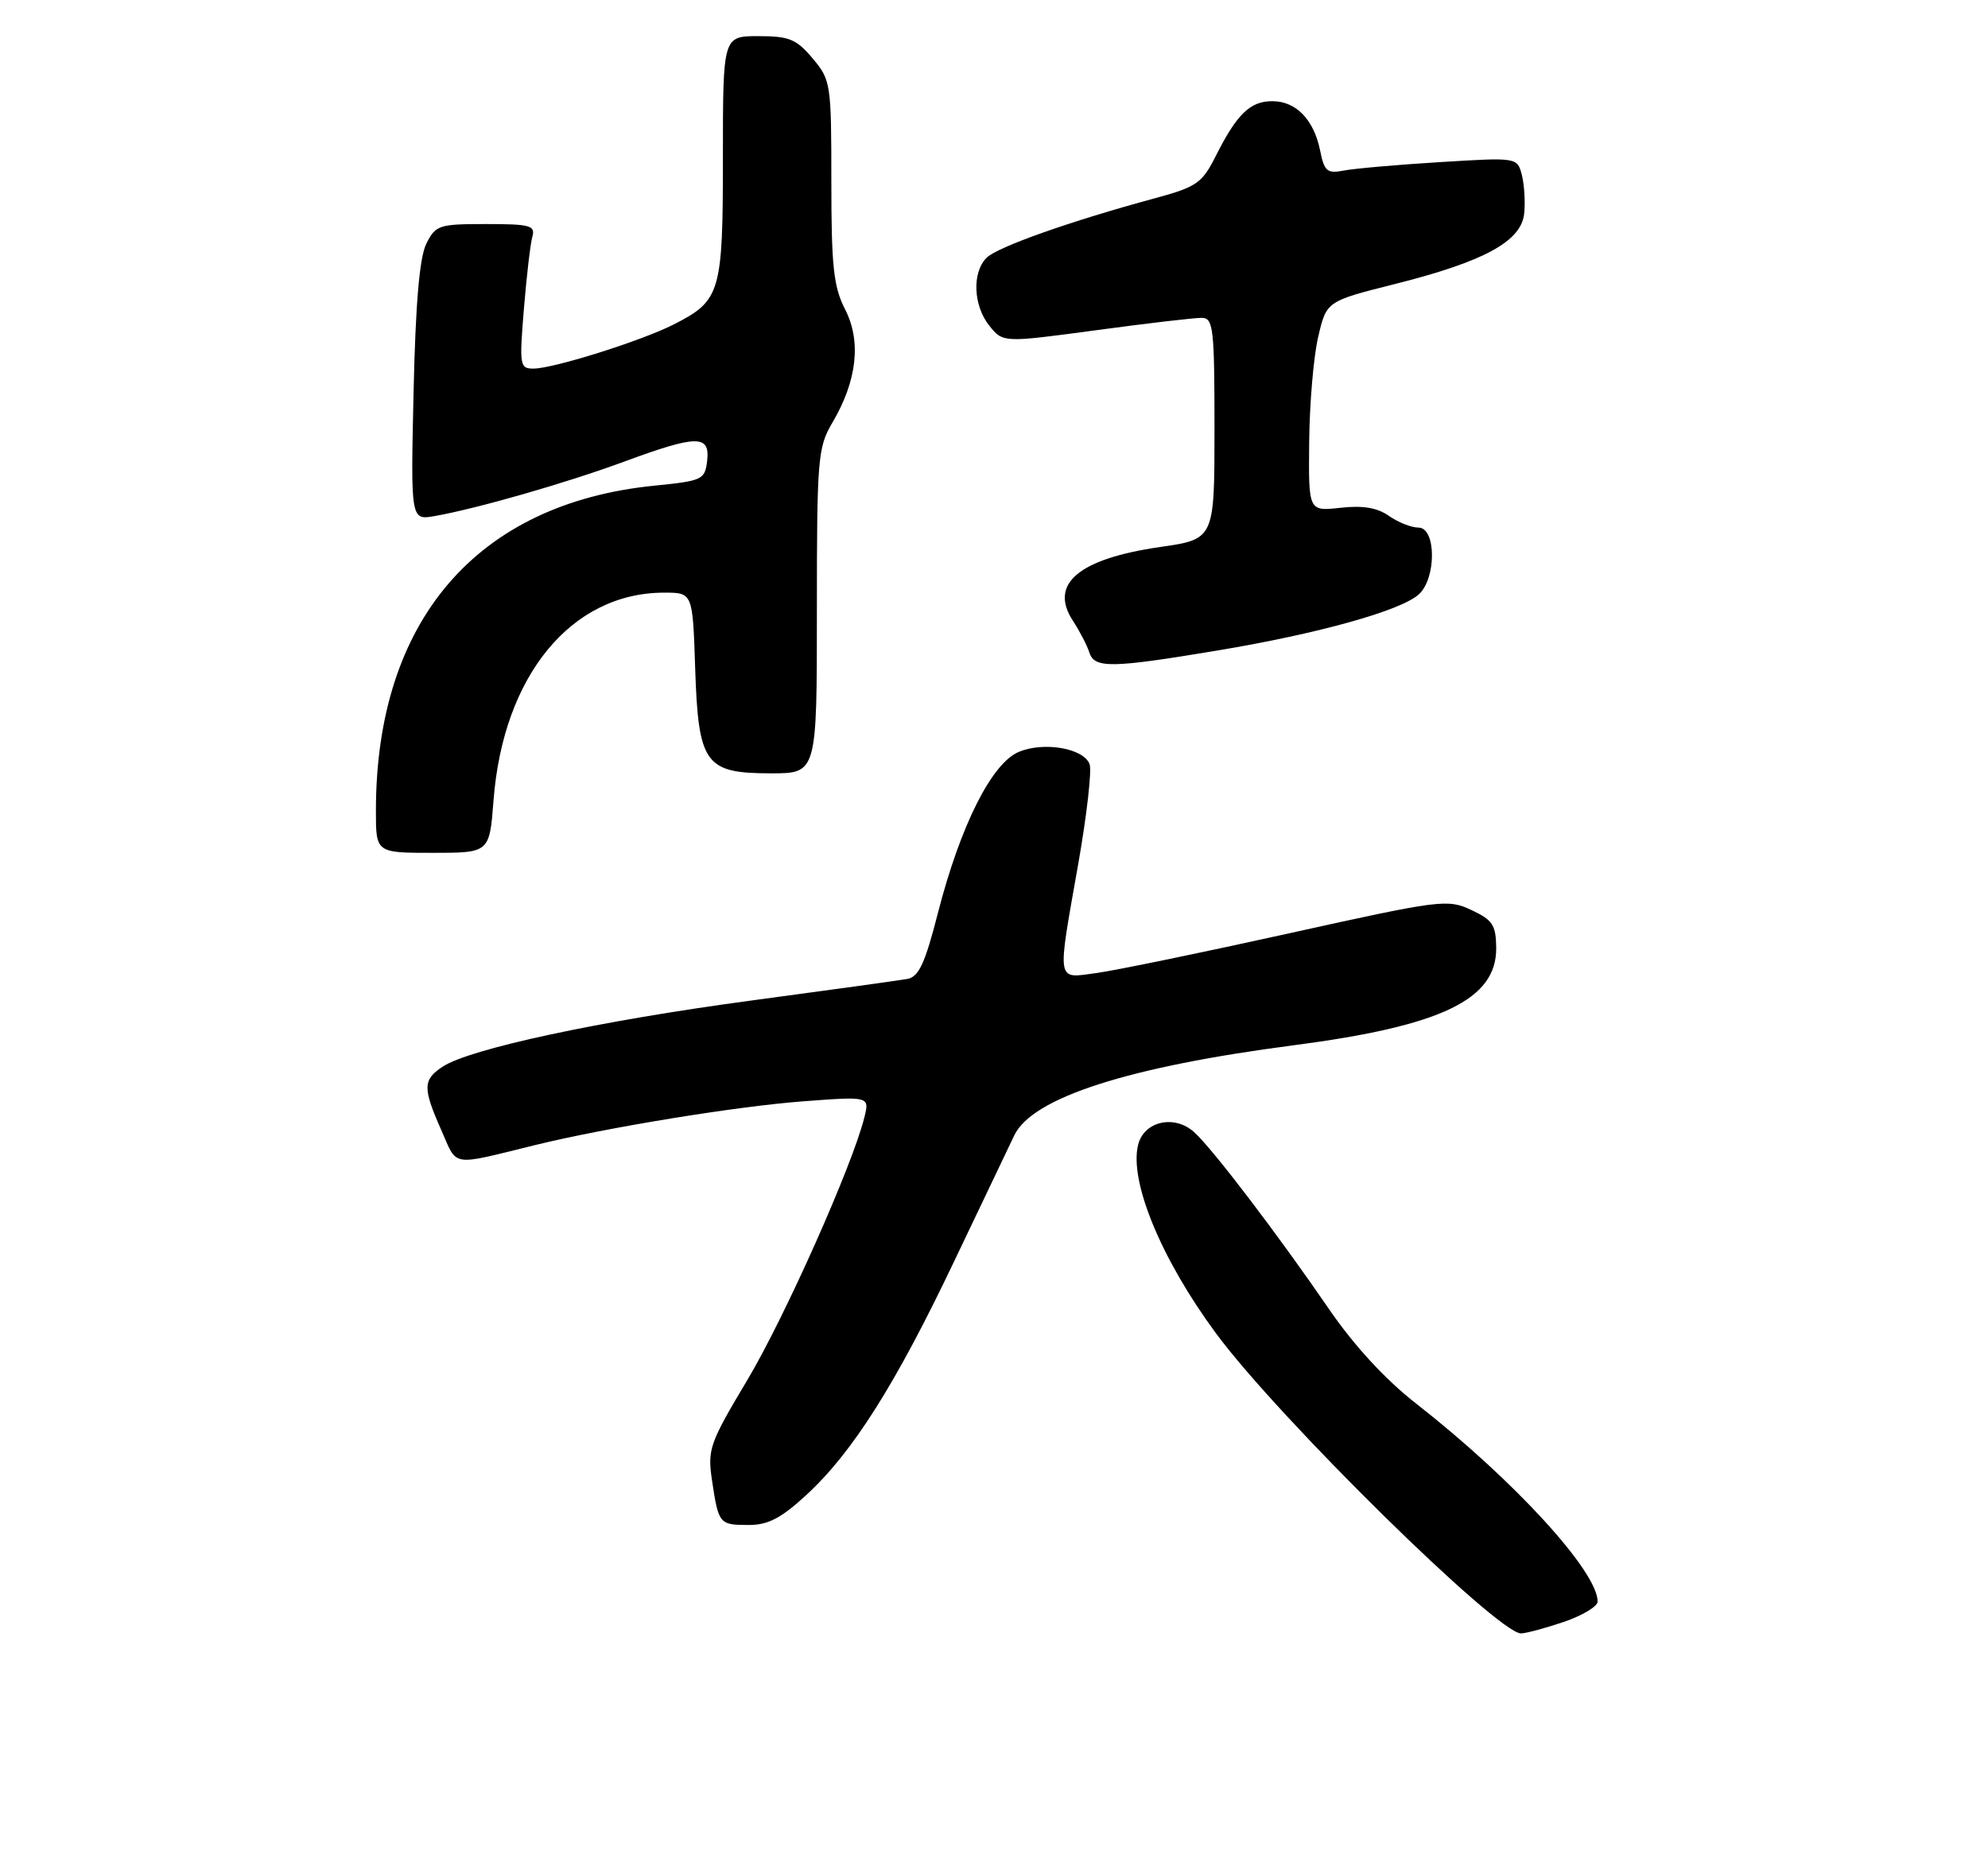<?xml version="1.0" encoding="UTF-8" standalone="no"?>
<!DOCTYPE svg PUBLIC "-//W3C//DTD SVG 1.1//EN" "http://www.w3.org/Graphics/SVG/1.1/DTD/svg11.dtd" >
<svg xmlns="http://www.w3.org/2000/svg" xmlns:xlink="http://www.w3.org/1999/xlink" version="1.1" viewBox="0 0 275 256">
 <g >
 <path fill="currentColor"
d=" M 216.32 224.41 C 218.89 223.53 221.00 222.27 221.00 221.60 C 221.00 217.42 209.41 204.77 195.89 194.20 C 191.67 190.91 187.34 186.21 183.94 181.27 C 176.70 170.71 167.70 158.90 165.17 156.63 C 162.44 154.19 158.26 155.13 157.44 158.38 C 156.17 163.43 160.63 174.22 168.22 184.50 C 176.86 196.20 207.15 226.00 210.40 226.00 C 211.08 226.00 213.75 225.28 216.32 224.41 Z  M 111.54 206.85 C 117.94 200.96 123.91 191.51 132.05 174.39 C 135.95 166.20 139.67 158.40 140.32 157.06 C 142.85 151.86 156.11 147.60 179.00 144.62 C 199.43 141.95 207.03 138.29 206.97 131.16 C 206.94 127.99 206.48 127.29 203.53 125.91 C 200.25 124.37 199.31 124.49 178.31 129.14 C 166.31 131.80 154.36 134.26 151.75 134.62 C 146.04 135.39 146.20 136.29 149.16 119.50 C 150.34 112.77 151.05 106.57 150.72 105.72 C 149.88 103.53 144.42 102.58 140.94 104.03 C 137.19 105.58 132.85 114.23 129.75 126.29 C 127.95 133.33 127.10 135.16 125.50 135.45 C 124.40 135.65 114.64 137.00 103.82 138.45 C 83.04 141.24 65.03 145.10 61.26 147.57 C 58.48 149.39 58.45 150.51 61.05 156.38 C 63.32 161.52 62.19 161.34 74.00 158.44 C 84.01 155.99 101.78 153.09 111.10 152.38 C 120.29 151.69 120.29 151.69 119.57 154.60 C 117.91 161.27 108.55 182.27 103.38 190.94 C 98.13 199.73 97.85 200.53 98.50 204.88 C 99.40 210.87 99.50 211.00 103.58 211.00 C 106.25 211.00 108.07 210.05 111.54 206.85 Z  M 68.27 110.75 C 69.59 93.49 79.03 82.00 91.88 82.00 C 95.82 82.00 95.82 82.00 96.16 92.40 C 96.60 105.73 97.51 107.00 106.65 107.00 C 113.00 107.00 113.00 107.00 113.00 84.56 C 113.00 63.39 113.12 61.91 115.15 58.47 C 118.55 52.70 119.17 47.24 116.91 42.82 C 115.30 39.67 115.00 36.88 115.00 25.12 C 115.00 11.55 114.93 11.07 112.41 8.08 C 110.17 5.41 109.17 5.00 104.91 5.00 C 100.00 5.00 100.00 5.00 100.00 21.78 C 100.00 40.53 99.69 41.59 93.18 44.90 C 88.71 47.17 76.55 51.00 73.79 51.00 C 71.90 51.00 71.83 50.56 72.47 42.75 C 72.84 38.21 73.37 33.71 73.64 32.75 C 74.08 31.20 73.33 31.00 67.23 31.00 C 60.69 31.00 60.25 31.15 58.96 33.75 C 58.03 35.64 57.48 42.04 57.21 54.24 C 56.81 71.99 56.81 71.99 60.15 71.40 C 66.07 70.35 78.28 66.84 86.32 63.88 C 96.43 60.15 98.23 60.13 97.82 63.75 C 97.51 66.38 97.19 66.53 90.50 67.20 C 65.91 69.67 52.00 85.92 52.00 112.18 C 52.00 118.00 52.00 118.00 59.86 118.00 C 67.71 118.00 67.71 118.00 68.27 110.75 Z  M 168.50 89.99 C 182.33 87.68 193.73 84.51 196.25 82.25 C 198.71 80.06 198.69 73.00 196.22 73.00 C 195.24 73.00 193.40 72.27 192.13 71.38 C 190.51 70.24 188.51 69.91 185.41 70.26 C 181.00 70.75 181.00 70.75 181.10 61.13 C 181.15 55.83 181.71 49.29 182.35 46.59 C 183.50 41.68 183.50 41.68 192.95 39.30 C 205.24 36.21 210.39 33.42 210.83 29.62 C 211.01 28.04 210.87 25.64 210.53 24.26 C 209.90 21.77 209.90 21.77 199.20 22.43 C 193.32 22.79 187.32 23.32 185.88 23.60 C 183.59 24.04 183.19 23.71 182.62 20.87 C 181.76 16.56 179.29 14.00 176.00 14.00 C 172.93 14.00 171.10 15.77 168.17 21.60 C 166.29 25.34 165.54 25.86 159.80 27.42 C 148.09 30.59 137.98 34.17 136.48 35.66 C 134.43 37.71 134.63 42.32 136.88 45.10 C 138.76 47.42 138.76 47.42 151.63 45.69 C 158.71 44.73 165.29 43.96 166.25 43.98 C 167.84 44.00 168.00 45.40 168.00 59.30 C 168.00 74.60 168.00 74.60 160.51 75.68 C 149.21 77.31 145.08 80.79 148.41 85.88 C 149.35 87.32 150.37 89.29 150.68 90.25 C 151.39 92.50 153.63 92.47 168.50 89.99 Z "/>
</g>
</svg>